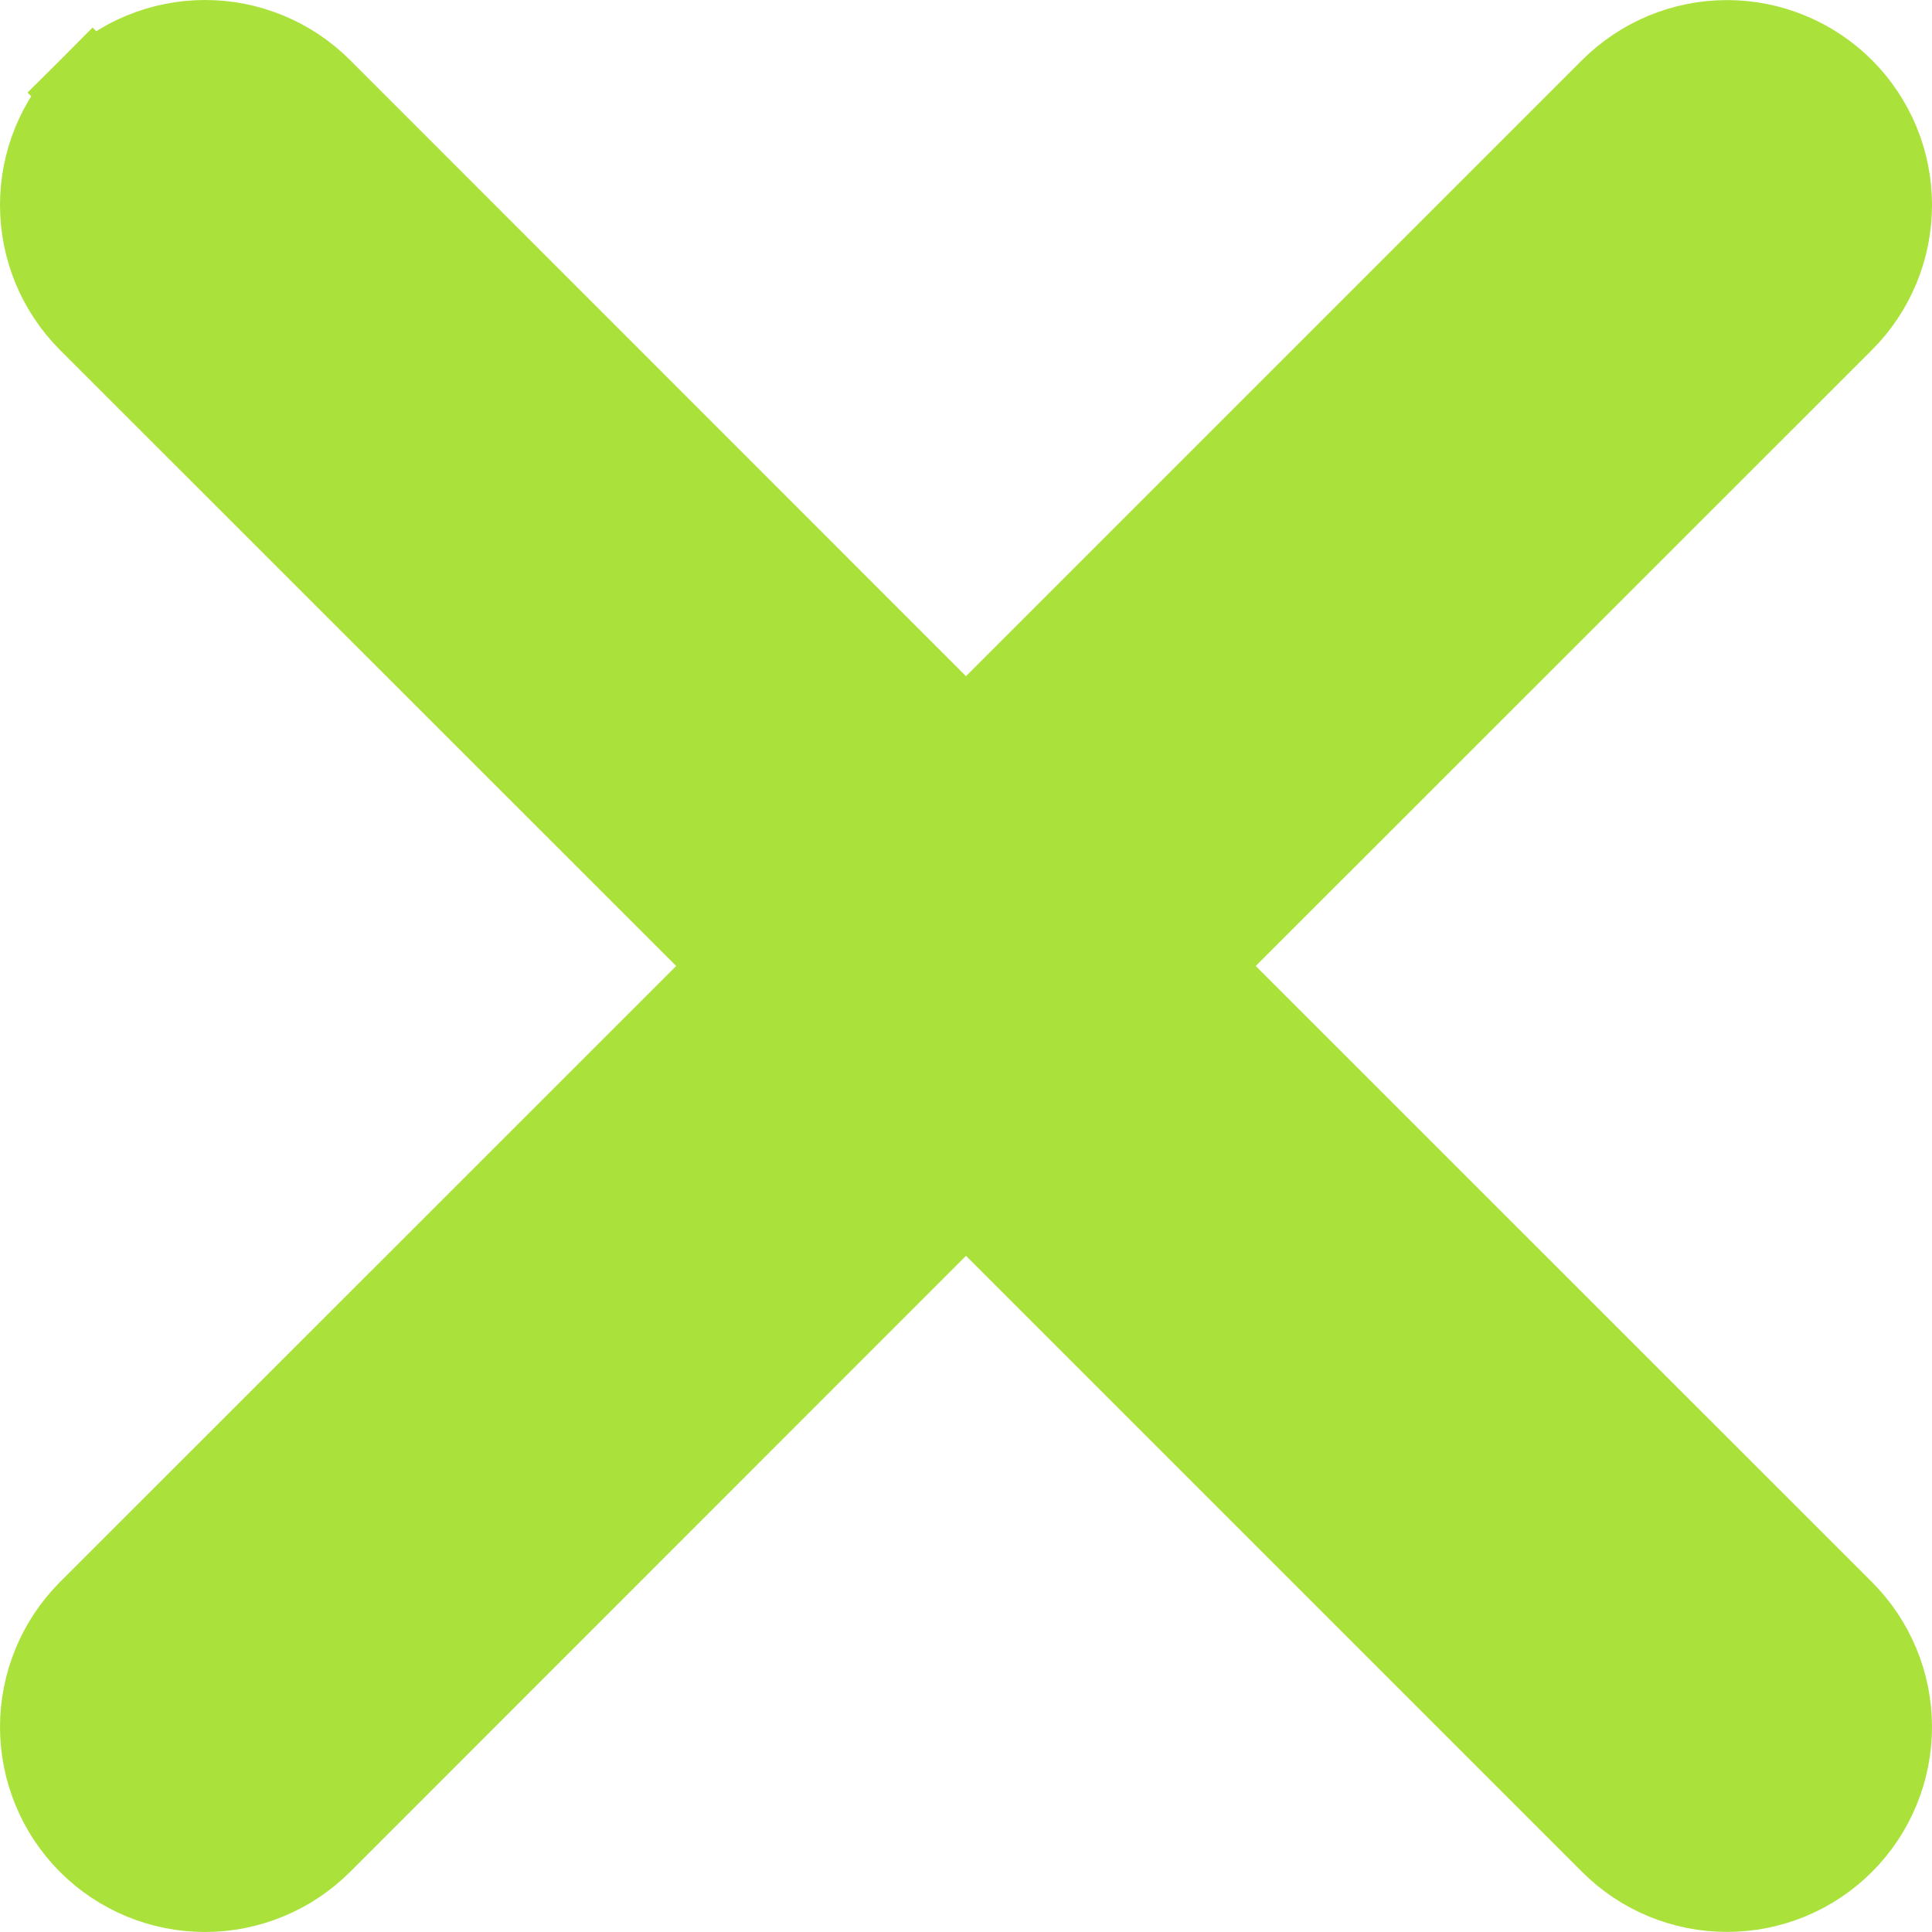<svg width="21" height="21" viewBox="0 0 21 21" fill="none" xmlns="http://www.w3.org/2000/svg">
<path d="M19.993 17.549L12.942 10.5L19.993 3.451C19.993 3.451 19.993 3.451 19.993 3.451C20.154 3.291 20.281 3.1 20.368 2.891C20.455 2.681 20.5 2.457 20.5 2.23C20.5 2.003 20.456 1.778 20.369 1.568C20.282 1.359 20.155 1.168 19.995 1.008V1.008C19.834 0.847 19.644 0.72 19.434 0.633C19.225 0.546 19 0.501 18.773 0.501C18.546 0.501 18.322 0.545 18.112 0.632C17.902 0.719 17.712 0.846 17.551 1.006L17.551 1.006L10.5 8.057L3.451 1.006L3.451 1.006C3.127 0.682 2.687 0.5 2.229 0.5C1.77 0.5 1.33 0.682 1.006 1.006L1.36 1.36L1.006 1.006C0.682 1.33 0.5 1.77 0.5 2.229C0.5 2.687 0.682 3.127 1.006 3.451L1.006 3.451L8.057 10.5L1.006 17.549L1.006 17.549C0.846 17.71 0.718 17.9 0.632 18.11C0.545 18.32 0.5 18.544 0.5 18.771C0.5 18.998 0.545 19.223 0.632 19.433C0.718 19.643 0.846 19.833 1.006 19.994L1.006 19.994C1.33 20.318 1.77 20.5 2.229 20.5C2.456 20.5 2.68 20.455 2.89 20.368C3.1 20.282 3.29 20.154 3.451 19.994L3.451 19.994L10.5 12.943L17.551 19.994L17.551 19.994C17.875 20.318 18.315 20.5 18.773 20.499C19.232 20.499 19.671 20.317 19.995 19.992C20.319 19.668 20.5 19.229 20.5 18.77C20.5 18.312 20.317 17.873 19.993 17.549Z" fill="#AAE23B" stroke="#AAE23B"/>
</svg>

